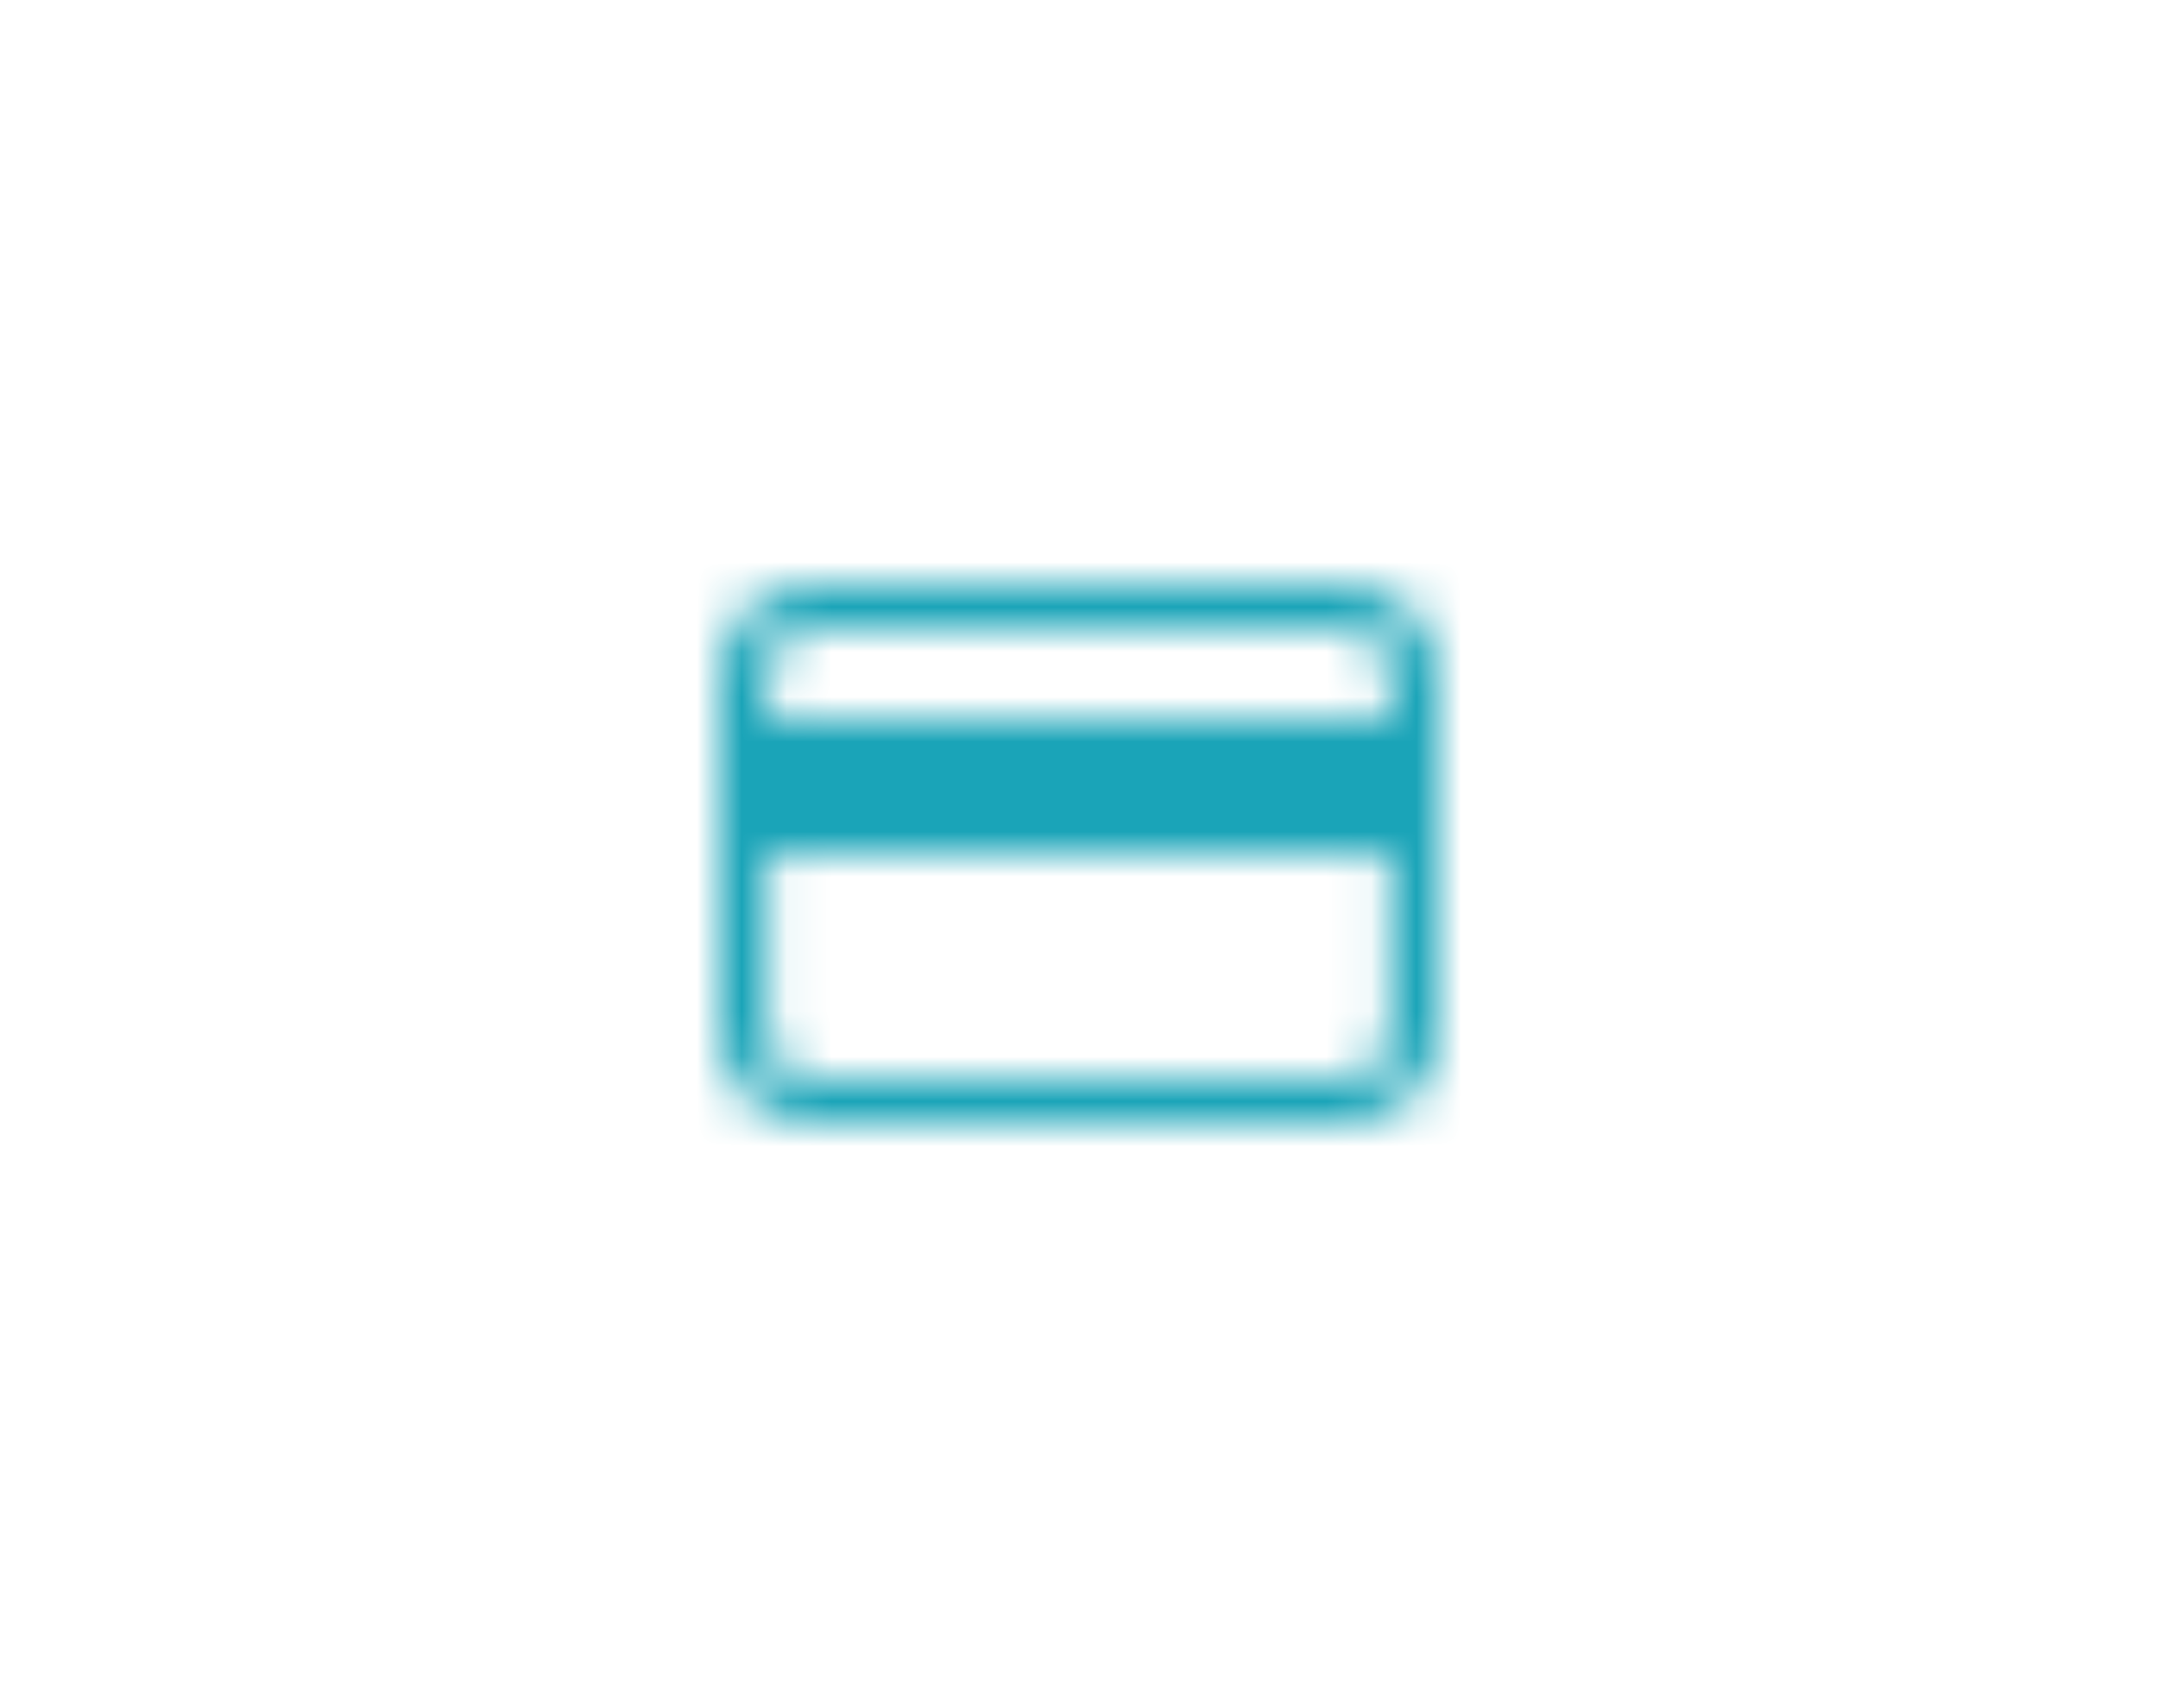 <svg xmlns="http://www.w3.org/2000/svg" xmlns:xlink="http://www.w3.org/1999/xlink" width="48" height="38" viewBox="0 0 48 38">
    <defs>
        <path id="a" d="M2.133 12C.955 12 0 11.105 0 10V2C0 .895.955 0 2.133 0h11.734C15.045 0 16 .895 16 2v8c0 1.105-.955 2-2.133 2H2.133zm12.8-10c0-.552-.478-1-1.066-1H2.133c-.588 0-1.066.448-1.066 1v1h13.866V2zM1.067 6v4c0 .552.478 1 1.066 1h11.734c.588 0 1.066-.448 1.066-1V6H1.067z"/>
    </defs>
    <g fill="none" fill-rule="evenodd">
        <g transform="translate(16 13)">
            <mask id="b" fill="#fff">
                <use xlink:href="#a"/>
            </mask>
            <use fill="#FFF" fill-opacity="0" xlink:href="#a"/>
  <g fill="#1aa4b8" mask="url(#b)">

                <path d="M-16-13h48v38h-48z"/>
            </g>
        </g>
    </g>
</svg>